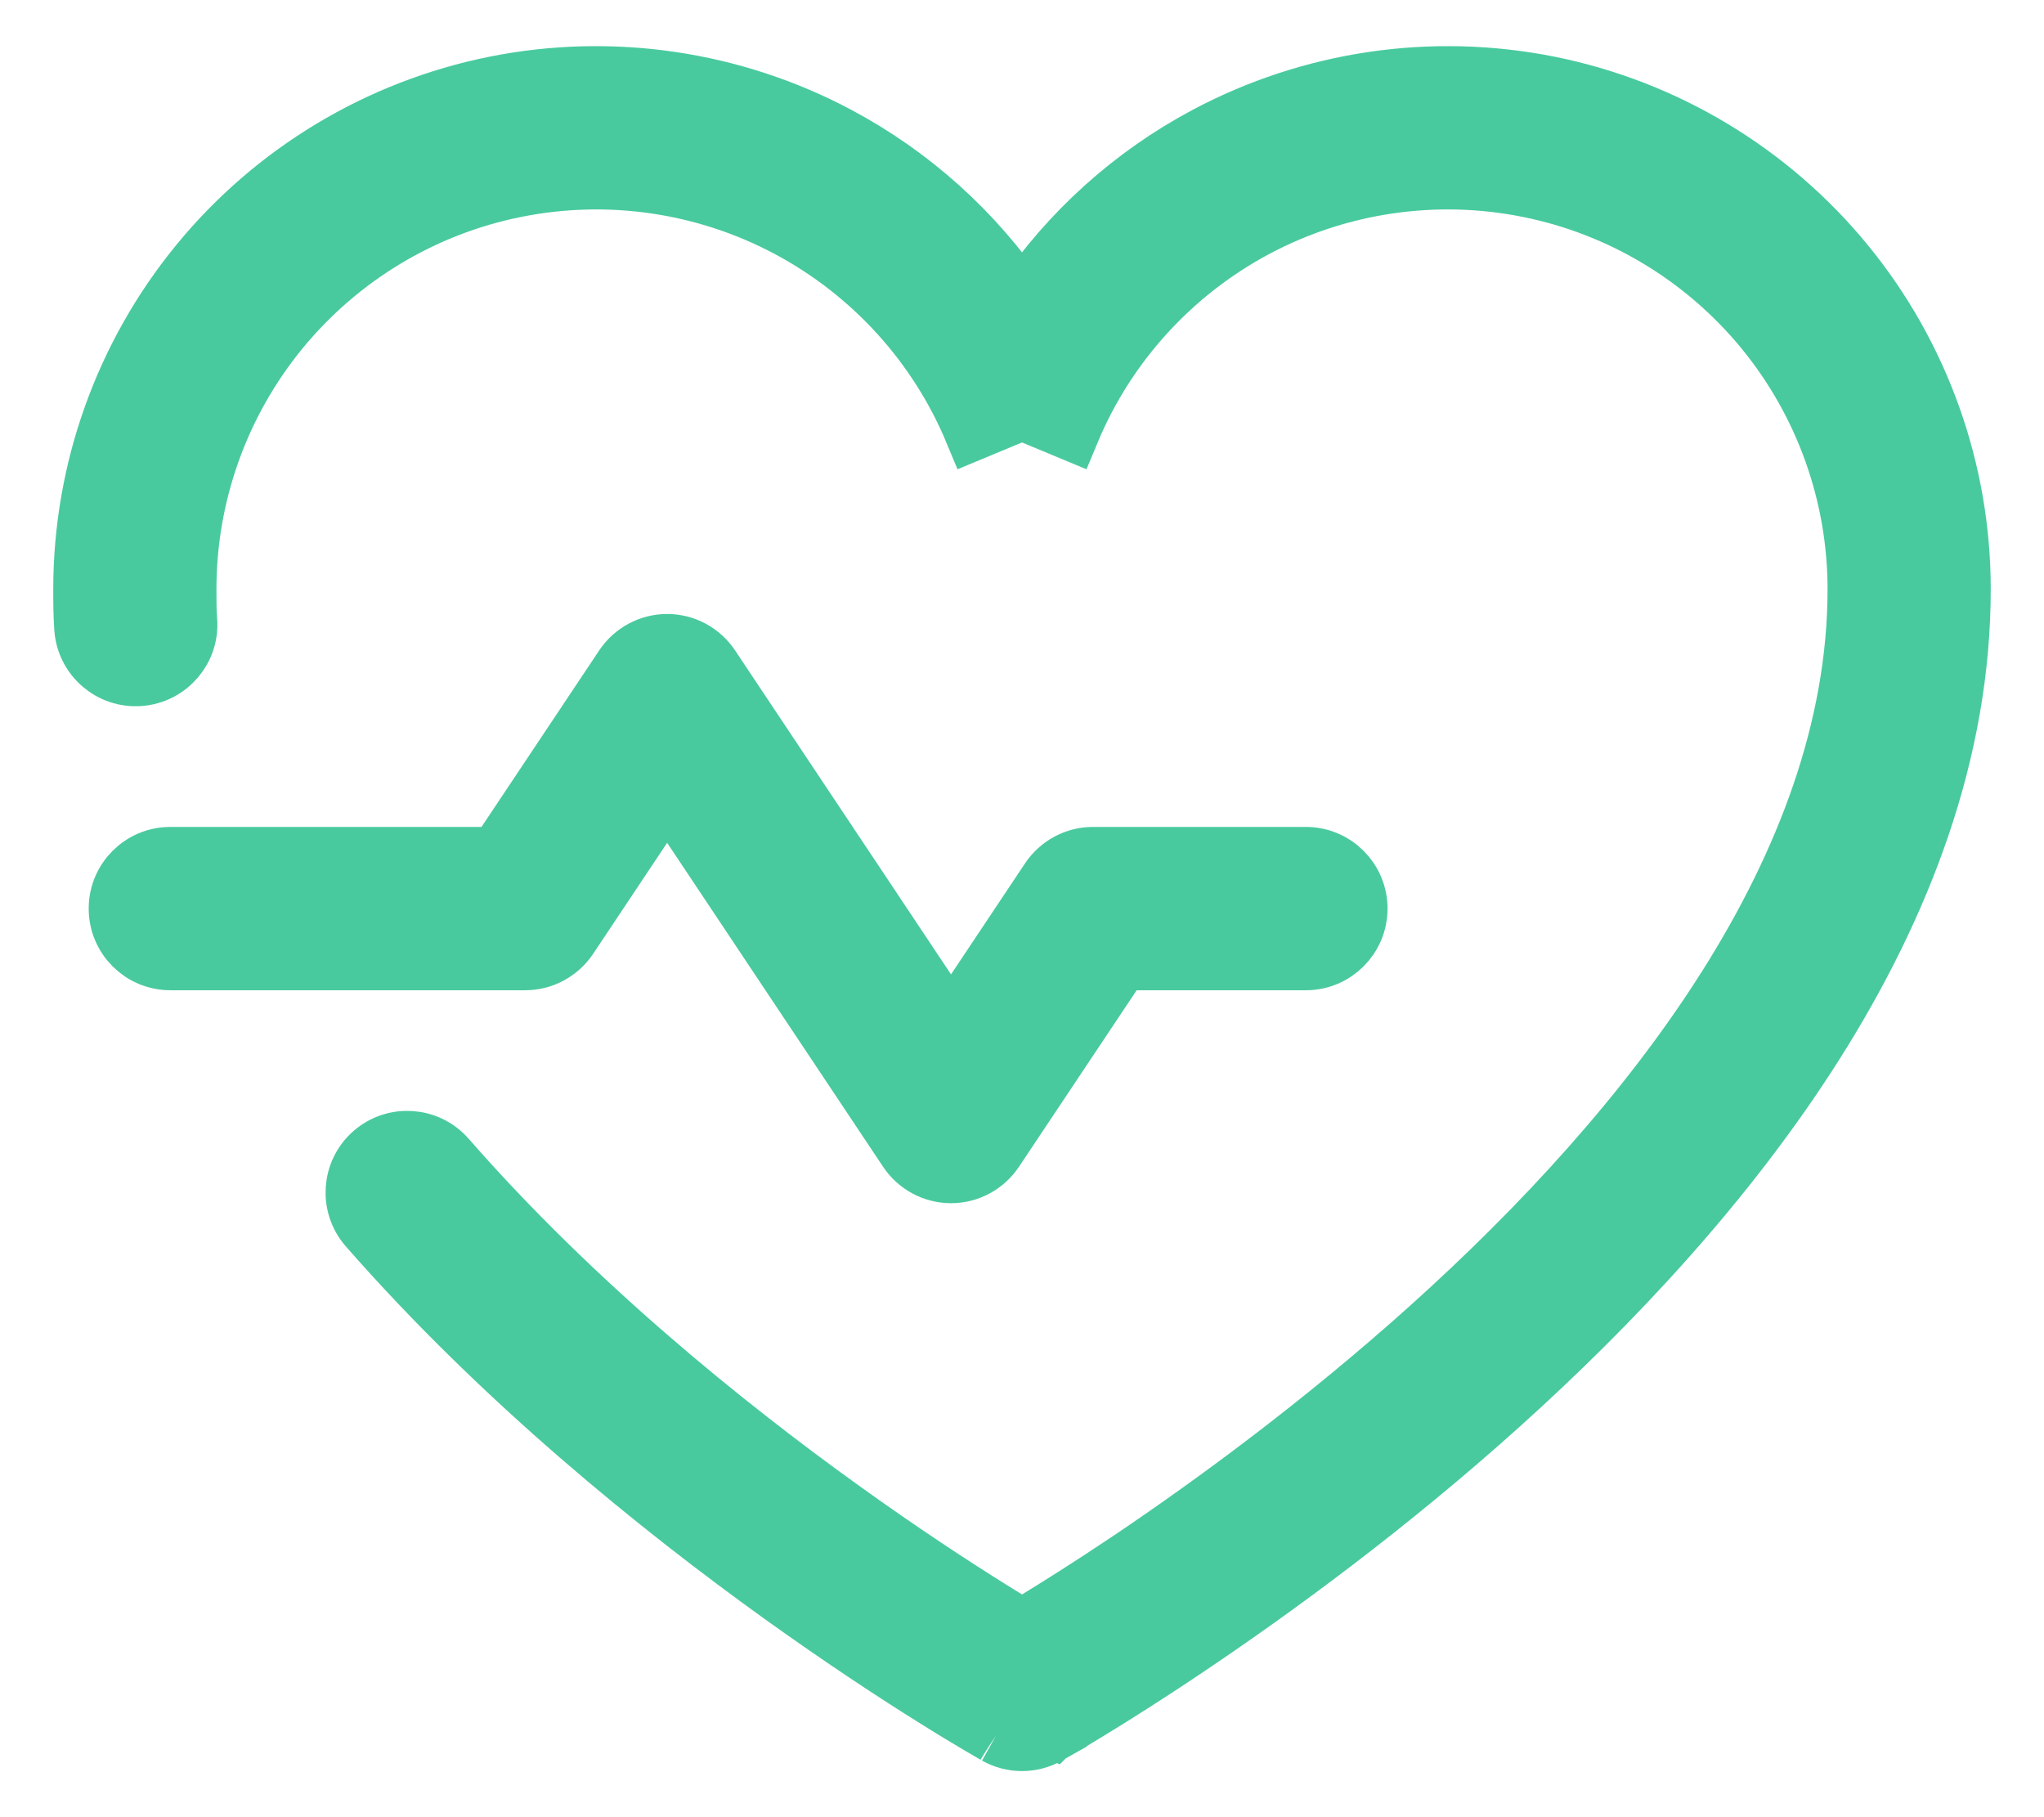 <svg viewBox="0 0 18 16" fill="none" xmlns="http://www.w3.org/2000/svg">
<path fill-rule="evenodd" clip-rule="evenodd" d="M5.875 5.656C6.032 5.656 6.178 5.735 6.265 5.865L8.375 9.03L9.235 7.74C9.322 7.61 9.468 7.531 9.625 7.531H11.5C11.759 7.531 11.969 7.741 11.969 8C11.969 8.259 11.759 8.469 11.5 8.469H9.876L8.765 10.135C8.678 10.265 8.532 10.344 8.375 10.344C8.218 10.344 8.072 10.265 7.985 10.135L5.875 6.97L5.015 8.26C4.928 8.39 4.782 8.469 4.625 8.469H1.5C1.241 8.469 1.031 8.259 1.031 8C1.031 7.741 1.241 7.531 1.5 7.531H4.374L5.485 5.865C5.572 5.735 5.718 5.656 5.875 5.656Z" fill="#48CA9E" stroke="#48CA9E" stroke-width="0.5"/>
<path fill-rule="evenodd" clip-rule="evenodd" d="M6.939 2.015C6.206 1.625 5.36 1.501 4.545 1.664C3.731 1.826 2.998 2.267 2.471 2.909C1.944 3.552 1.656 4.357 1.656 5.188C1.656 5.293 1.656 5.384 1.663 5.464C1.683 5.722 1.489 5.947 1.231 5.967C0.973 5.987 0.748 5.794 0.728 5.536C0.719 5.416 0.719 5.292 0.719 5.195V5.188C0.719 4.14 1.082 3.125 1.746 2.315C2.41 1.505 3.334 0.95 4.361 0.744C5.388 0.539 6.455 0.696 7.38 1.188C8.034 1.536 8.589 2.038 9 2.644C9.411 2.038 9.966 1.536 10.62 1.188C11.545 0.696 12.611 0.539 13.639 0.744C14.666 0.95 15.59 1.505 16.254 2.315C16.918 3.125 17.281 4.14 17.281 5.188C17.281 8.059 15.186 10.602 13.22 12.372C12.223 13.269 11.227 13.996 10.482 14.497C10.11 14.748 9.798 14.944 9.579 15.077C9.47 15.144 9.383 15.195 9.324 15.23C9.294 15.247 9.271 15.26 9.255 15.269L9.236 15.28L9.231 15.283L9.23 15.284C9.23 15.284 9.229 15.284 9 14.875C8.771 15.284 8.77 15.284 8.77 15.284L8.767 15.282L8.759 15.277L8.731 15.261C8.706 15.247 8.67 15.226 8.623 15.198C8.53 15.143 8.396 15.063 8.229 14.958C7.893 14.749 7.424 14.442 6.881 14.053C5.798 13.275 4.414 12.158 3.233 10.809C3.063 10.614 3.082 10.318 3.277 10.147C3.472 9.977 3.768 9.996 3.939 10.191C5.055 11.467 6.377 12.537 7.428 13.291C7.951 13.667 8.404 13.962 8.726 14.163C8.833 14.23 8.925 14.286 9 14.332C9.028 14.315 9.059 14.296 9.092 14.276C9.3 14.149 9.599 13.962 9.959 13.72C10.679 13.235 11.637 12.535 12.593 11.675C14.533 9.929 16.344 7.628 16.344 5.188C16.344 4.357 16.056 3.552 15.529 2.909C15.002 2.267 14.269 1.826 13.455 1.664C12.64 1.501 11.794 1.625 11.061 2.015C10.328 2.406 9.752 3.038 9.433 3.805L9 3.625L8.567 3.805C8.248 3.038 7.672 2.406 6.939 2.015ZM9 14.875L8.77 15.284C8.913 15.364 9.087 15.364 9.229 15.284L9 14.875Z" fill="#48CA9E"/>
<path d="M9 14.875C9.229 15.284 9.23 15.284 9.23 15.284L9.231 15.283L9.236 15.28L9.255 15.269C9.271 15.26 9.294 15.247 9.324 15.23C9.383 15.195 9.47 15.144 9.579 15.077C9.798 14.944 10.11 14.748 10.482 14.497C11.227 13.996 12.223 13.269 13.22 12.372C15.186 10.602 17.281 8.059 17.281 5.188C17.281 4.14 16.918 3.125 16.254 2.315C15.59 1.505 14.666 0.95 13.639 0.744C12.611 0.539 11.545 0.696 10.62 1.188C9.966 1.536 9.411 2.038 9 2.644C8.589 2.038 8.034 1.536 7.38 1.188C6.455 0.696 5.388 0.539 4.361 0.744C3.334 0.95 2.41 1.505 1.746 2.315C1.082 3.125 0.719 4.14 0.719 5.188V5.195C0.719 5.292 0.719 5.416 0.728 5.536C0.748 5.794 0.973 5.987 1.231 5.967C1.489 5.947 1.683 5.722 1.663 5.464C1.656 5.384 1.656 5.293 1.656 5.188C1.656 4.357 1.944 3.552 2.471 2.909C2.998 2.267 3.731 1.826 4.545 1.664C5.36 1.501 6.206 1.625 6.939 2.015C7.672 2.406 8.248 3.038 8.567 3.805L9 3.625L9.433 3.805C9.752 3.038 10.328 2.406 11.061 2.015C11.794 1.625 12.64 1.501 13.455 1.664C14.269 1.826 15.002 2.267 15.529 2.909C16.056 3.552 16.344 4.357 16.344 5.188C16.344 7.628 14.533 9.929 12.593 11.675C11.637 12.535 10.679 13.235 9.959 13.72C9.599 13.962 9.3 14.149 9.092 14.276C9.059 14.296 9.028 14.315 9 14.332C8.925 14.286 8.833 14.23 8.726 14.163C8.404 13.962 7.951 13.667 7.428 13.291C6.377 12.537 5.055 11.467 3.939 10.191C3.768 9.996 3.472 9.977 3.277 10.147C3.082 10.318 3.063 10.614 3.233 10.809C4.414 12.158 5.798 13.275 6.881 14.053C7.424 14.442 7.893 14.749 8.229 14.958C8.396 15.063 8.53 15.143 8.623 15.198C8.67 15.226 8.706 15.247 8.731 15.261L8.759 15.277L8.767 15.282L8.77 15.284M9 14.875C8.771 15.284 8.77 15.284 8.77 15.284M9 14.875L8.77 15.284M9 14.875L9.229 15.284C9.087 15.364 8.913 15.364 8.77 15.284" stroke="#48CA9E" stroke-width="0.5"/>
</svg>
